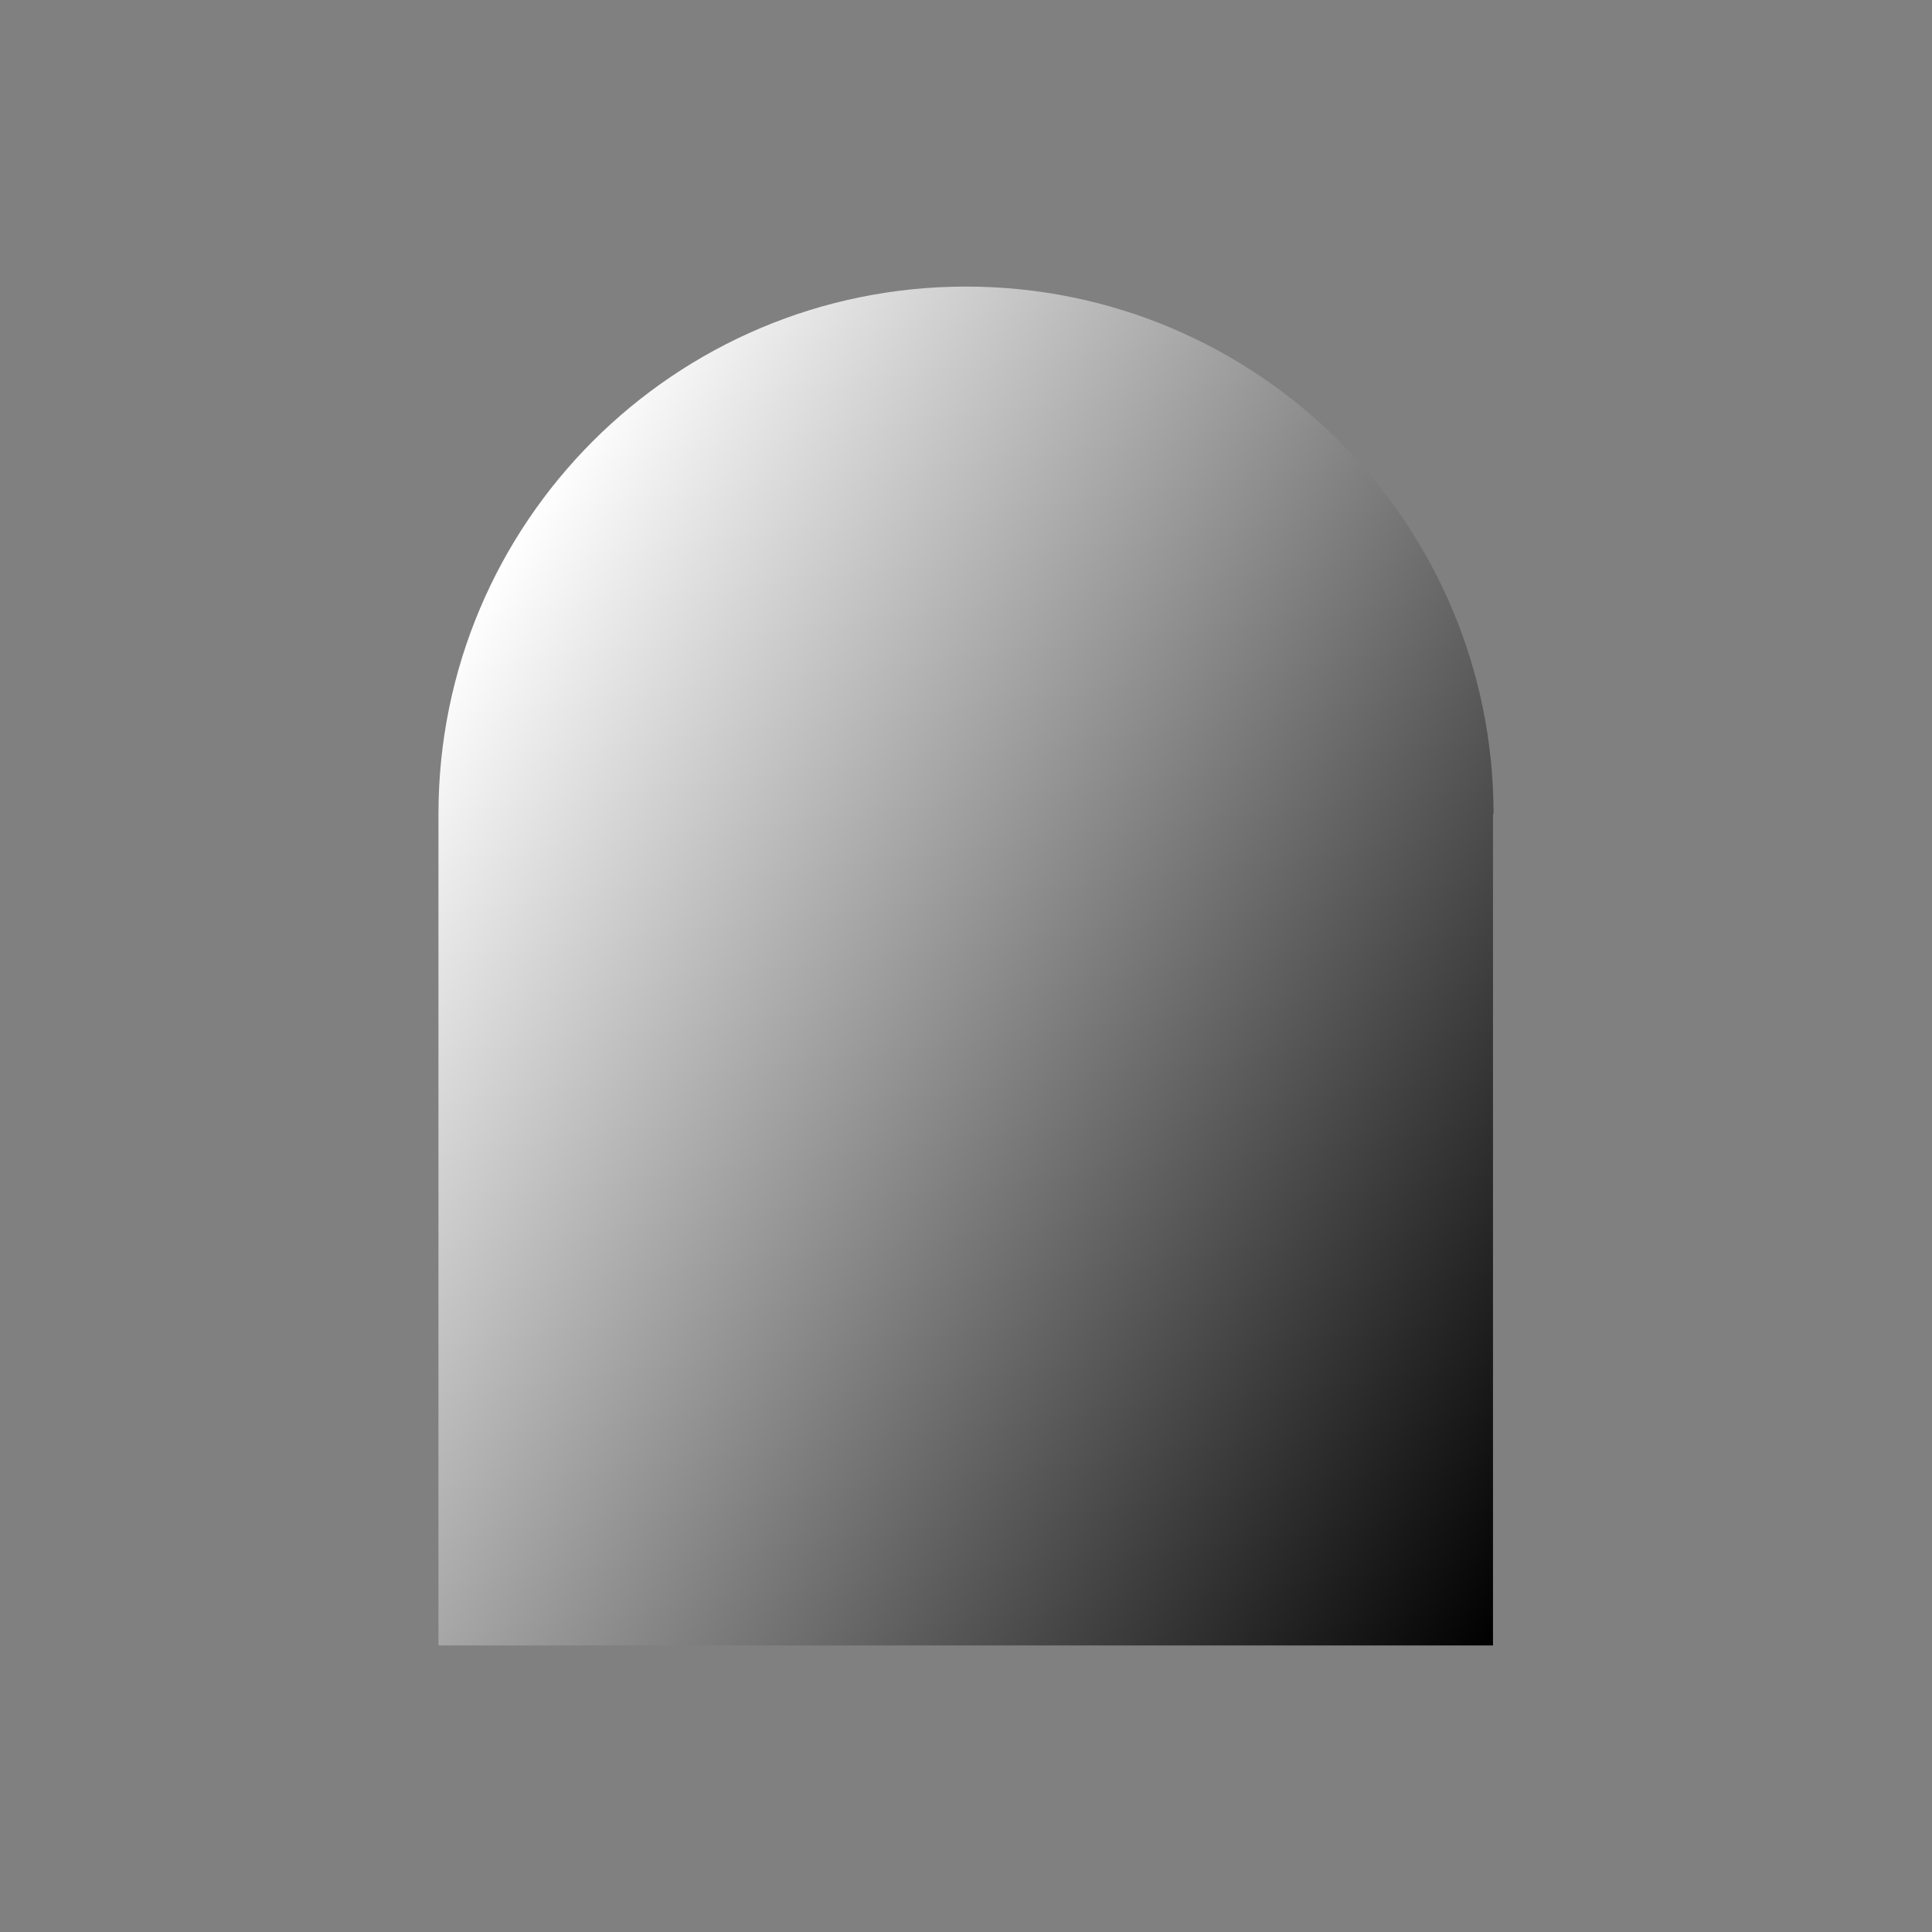 <?xml version="1.0" encoding="utf-8"?>
<!-- Generator: Adobe Illustrator 25.0.1, SVG Export Plug-In . SVG Version: 6.00 Build 0)  -->
<svg version="1.1" id="Layer_1" xmlns="http://www.w3.org/2000/svg" xmlns:xlink="http://www.w3.org/1999/xlink" x="0px" y="0px"
	 viewBox="0 0 360 360" style="enable-background:new 0 0 360 360;" xml:space="preserve">
<rect x="0" y="0" width="360" height="360" fill="#808080" stroke="none"/>
<linearGradient id="SVGID_1_" gradientUnits="userSpaceOnUse" x1="73.639" y1="139.348" x2="299.52" y2="269.76">
	<stop  offset="0" style="stop-color:#FFFFFF"/>
	<stop  offset="1" style="stop-color:#000000"/>
</linearGradient>
<path style="fill:url(#SVGID_1_);" d="M278.3,151.7c0-54.3-44-98.3-98.3-98.3s-98.3,44-98.3,98.3v154.9h196.5V151.7z"/>
</svg>
